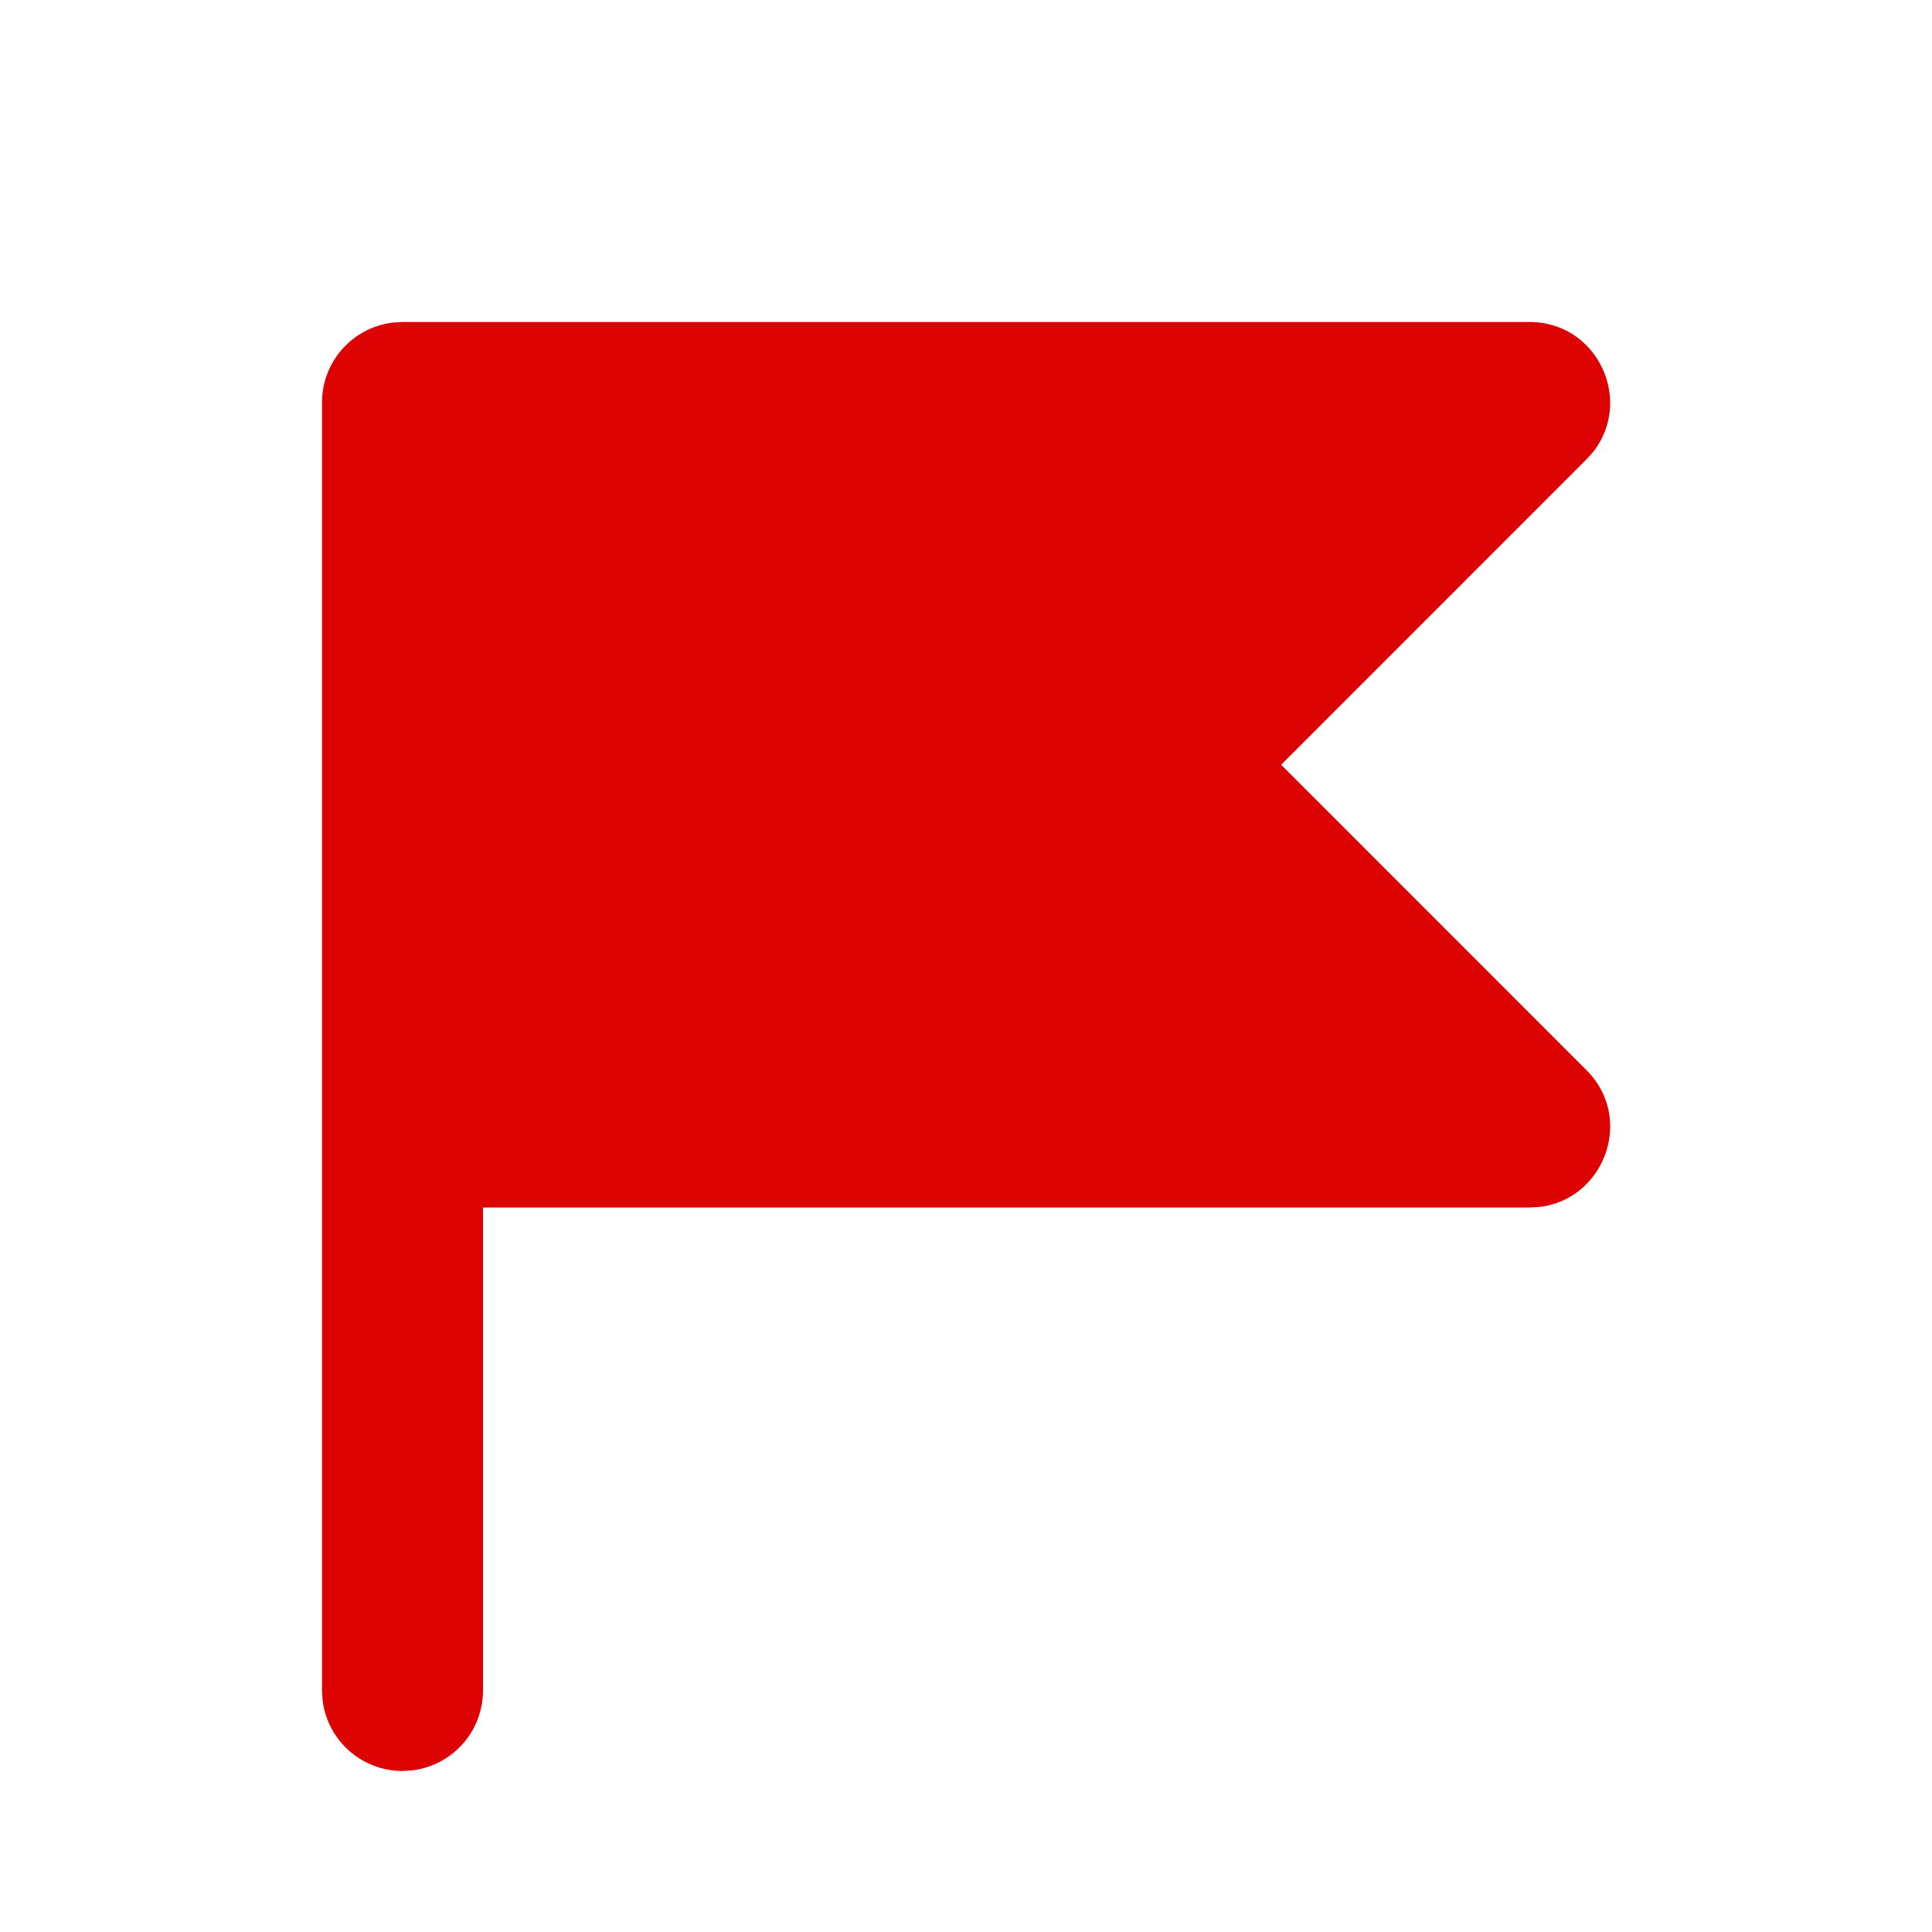 <svg  xmlns="http://www.w3.org/2000/svg"  width="24"  height="24"  viewBox="0 0 24 24"  fill="#DD0303"  class="icon icon-tabler icons-tabler-filled icon-tabler-flag-3"><path stroke="none" d="M0 0h24v24H0z" fill="none"/><path d="M19 4c.852 0 1.297 .986 .783 1.623l-.076 .084l-3.792 3.793l3.792 3.793c.603 .602 .22 1.614 -.593 1.701l-.114 .006h-13v6a1 1 0 0 1 -.883 .993l-.117 .007a1 1 0 0 1 -.993 -.883l-.007 -.117v-16a1 1 0 0 1 .883 -.993l.117 -.007h14z" /></svg>